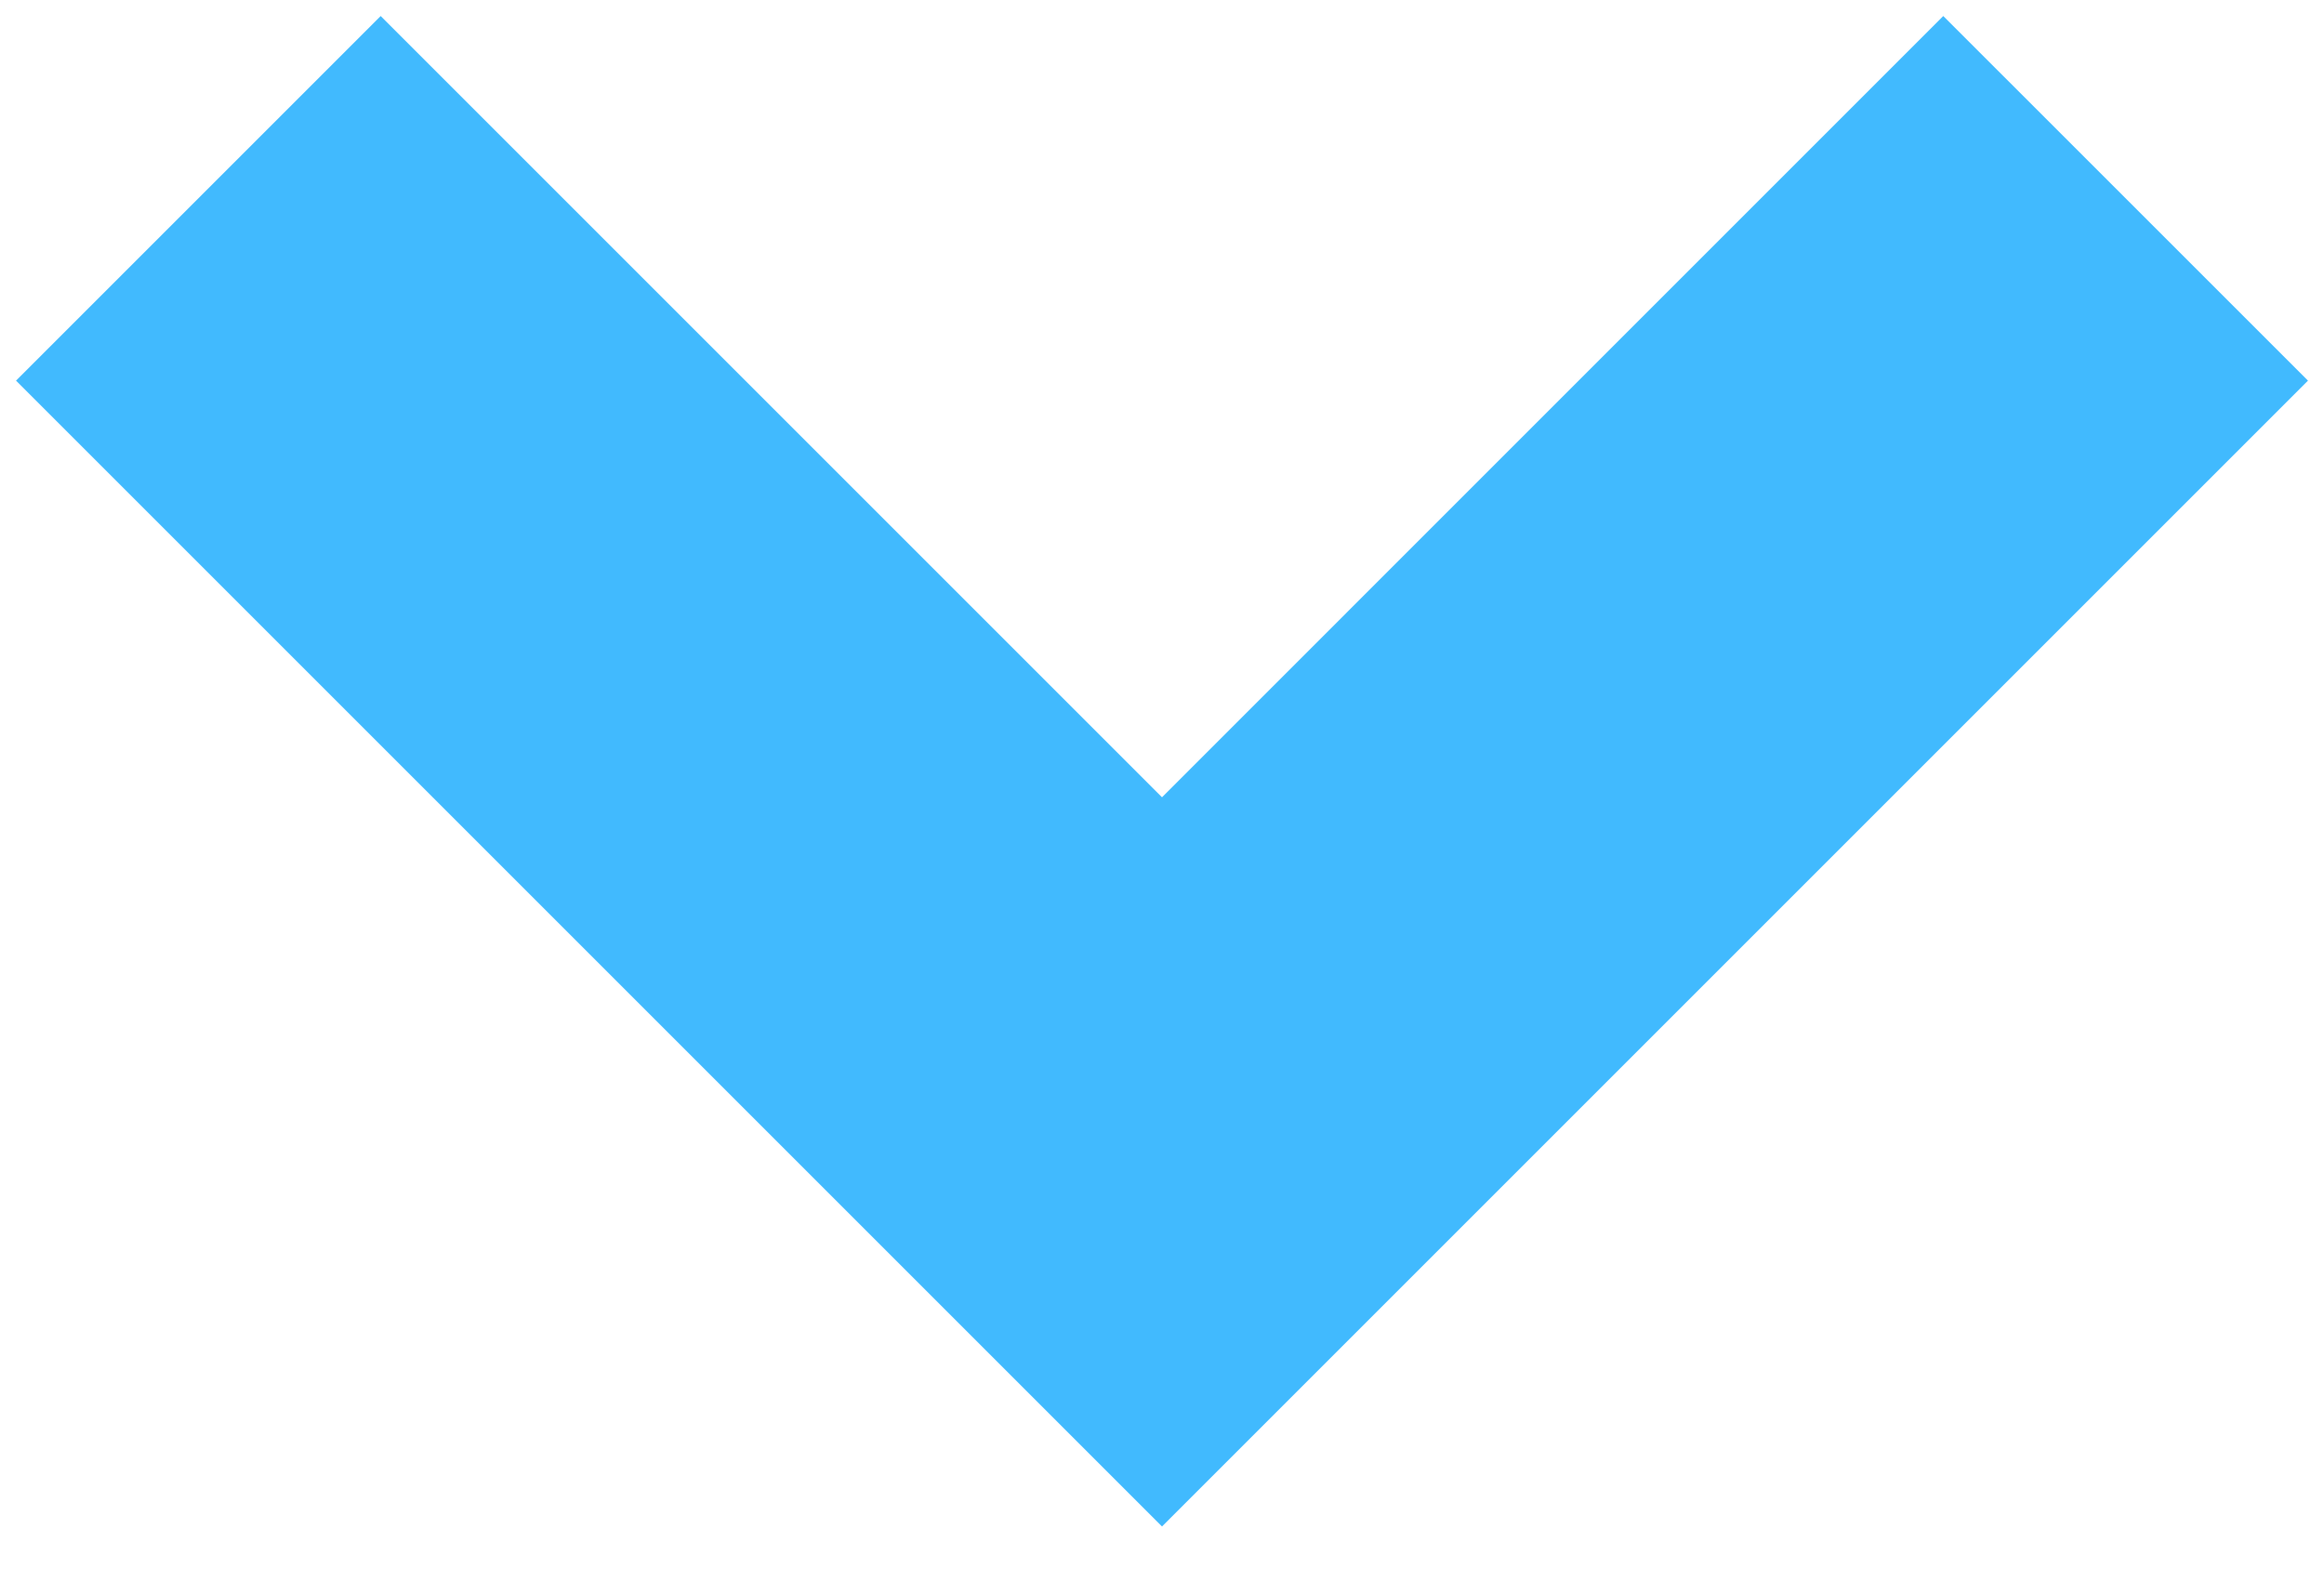<svg width="40" height="27" viewBox="0 0 40 27" fill="none" xmlns="http://www.w3.org/2000/svg">
<g id="arrow">
<path id="arrow_2" d="M6.552 0.276L0.276 6.552L20 26.276L39.724 6.552L33.447 0.276L20 13.724L6.552 0.276Z" fill="#41BAFE"/>
</g>
</svg>
